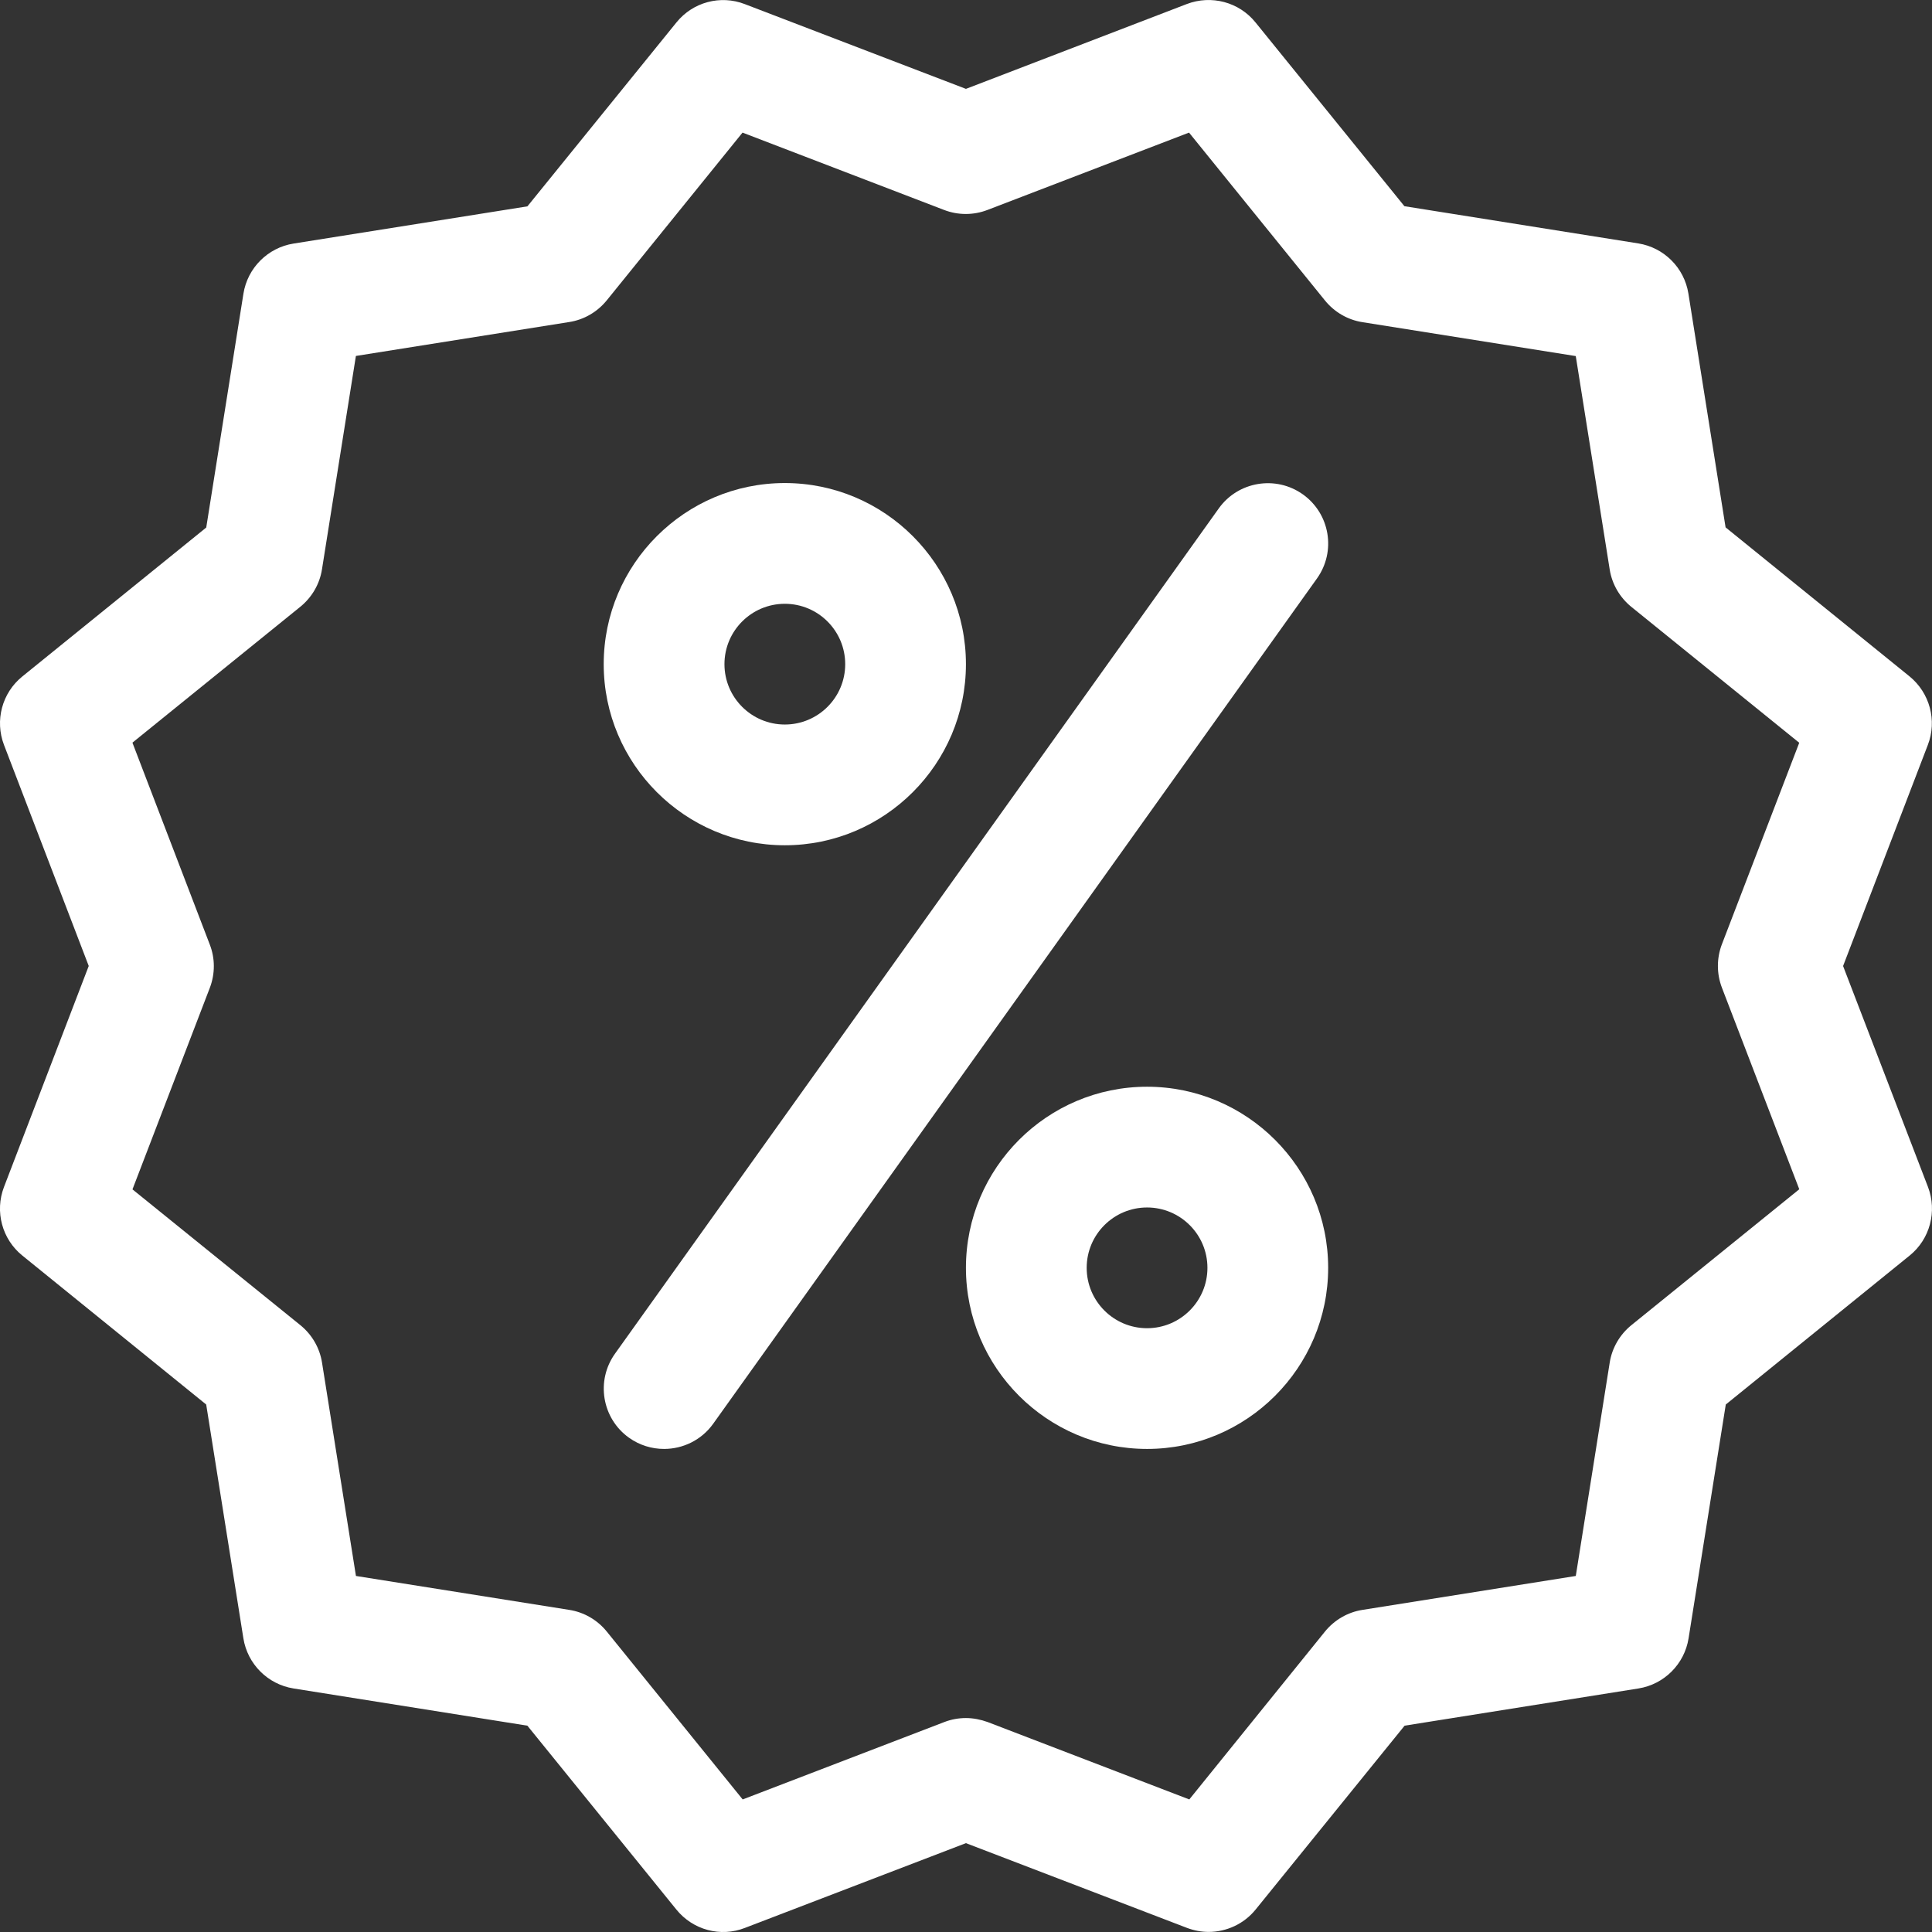 <svg width="88" height="88" viewBox="0 0 88 88" fill="none" xmlns="http://www.w3.org/2000/svg">
<rect x="0" y="0" width="88" height="88" fill="#333333" stroke="none"/>
<g clip-path="url(#clip0)">
<path d="M87.817 54.064L83.95 44.001L87.81 33.932C88.24 32.822 87.898 31.557 86.975 30.807L78.598 24.021L76.904 13.369C76.716 12.197 75.794 11.274 74.621 11.087L63.969 9.392L57.184 1.018C56.436 0.093 55.177 -0.242 54.059 0.183L43.997 4.048L33.927 0.188C32.817 -0.242 31.557 0.095 30.81 1.023L24.023 9.399L13.37 11.094C12.198 11.281 11.275 12.204 11.088 13.376L9.394 24.028L1.017 30.812C0.092 31.56 -0.243 32.82 0.182 33.93L4.042 43.999L0.18 54.07C-0.243 55.18 0.092 56.44 1.015 57.187L9.392 63.974L11.086 74.625C11.274 75.797 12.197 76.72 13.369 76.907L24.021 78.602L30.808 86.978C31.561 87.908 32.821 88.248 33.932 87.813L43.997 83.953L54.066 87.813C54.386 87.934 54.721 87.996 55.051 87.996C55.859 87.996 56.656 87.638 57.191 86.978L63.978 78.602L74.63 76.907C75.802 76.72 76.725 75.797 76.912 74.625L78.607 63.974L86.984 57.187C87.907 56.44 88.242 55.175 87.817 54.064ZM78.43 44.985L81.955 54.169L74.305 60.361C73.778 60.791 73.425 61.396 73.32 62.066L71.775 71.783L62.058 73.328C61.388 73.433 60.783 73.785 60.353 74.312L54.171 81.962L44.987 78.437C44.667 78.322 44.332 78.255 43.997 78.255C43.662 78.255 43.327 78.315 43.012 78.437L33.828 81.962L27.635 74.312C27.206 73.785 26.601 73.433 25.93 73.328L16.213 71.783L14.668 62.066C14.563 61.396 14.211 60.791 13.683 60.361L6.034 54.174L9.559 44.99C9.801 44.353 9.801 43.648 9.553 43.016L6.032 33.827L13.682 27.635C14.209 27.205 14.562 26.6 14.666 25.93L16.211 16.213L25.929 14.668C26.599 14.564 27.204 14.211 27.634 13.684L33.821 6.04L43.005 9.564C43.638 9.807 44.342 9.807 44.975 9.564L54.159 6.04L60.352 13.689C60.781 14.216 61.386 14.569 62.056 14.674L71.774 16.219L73.319 25.935C73.424 26.605 73.776 27.21 74.303 27.64L81.953 33.832L78.428 43.016C78.188 43.648 78.188 44.353 78.43 44.985Z" fill="white"/>
<path d="M35.748 22.002C31.2 22.002 27.498 25.704 27.498 30.252C27.498 34.799 31.2 38.501 35.748 38.501C40.295 38.501 43.997 34.799 43.997 30.252C43.997 25.704 40.295 22.002 35.748 22.002ZM35.748 33.001C34.23 33.001 32.998 31.769 32.998 30.252C32.998 28.734 34.23 27.502 35.748 27.502C37.266 27.502 38.498 28.734 38.498 30.252C38.498 31.769 37.266 33.001 35.748 33.001Z" fill="white"/>
<path d="M52.247 49.499C47.699 49.499 43.997 53.201 43.997 57.748C43.997 62.296 47.699 65.997 52.247 65.997C56.794 65.997 60.496 62.296 60.496 57.748C60.496 53.201 56.794 49.499 52.247 49.499ZM52.247 60.498C50.729 60.498 49.497 59.266 49.497 57.748C49.497 56.231 50.729 54.999 52.247 54.999C53.764 54.999 54.997 56.231 54.997 57.748C54.997 59.266 53.764 60.498 52.247 60.498Z" fill="white"/>
<path d="M59.347 22.52C58.114 21.64 56.394 21.925 55.514 23.157L28.016 61.653C27.131 62.885 27.416 64.605 28.648 65.485C29.133 65.832 29.693 65.997 30.248 65.997C31.106 65.997 31.953 65.595 32.486 64.848L59.984 26.352C60.869 25.115 60.579 23.4 59.347 22.52Z" fill="white"/>
</g>
<defs>
<clipPath id="clip0">
<rect width="88" height="88" fill="white"/>
</clipPath>
</defs>
</svg>
